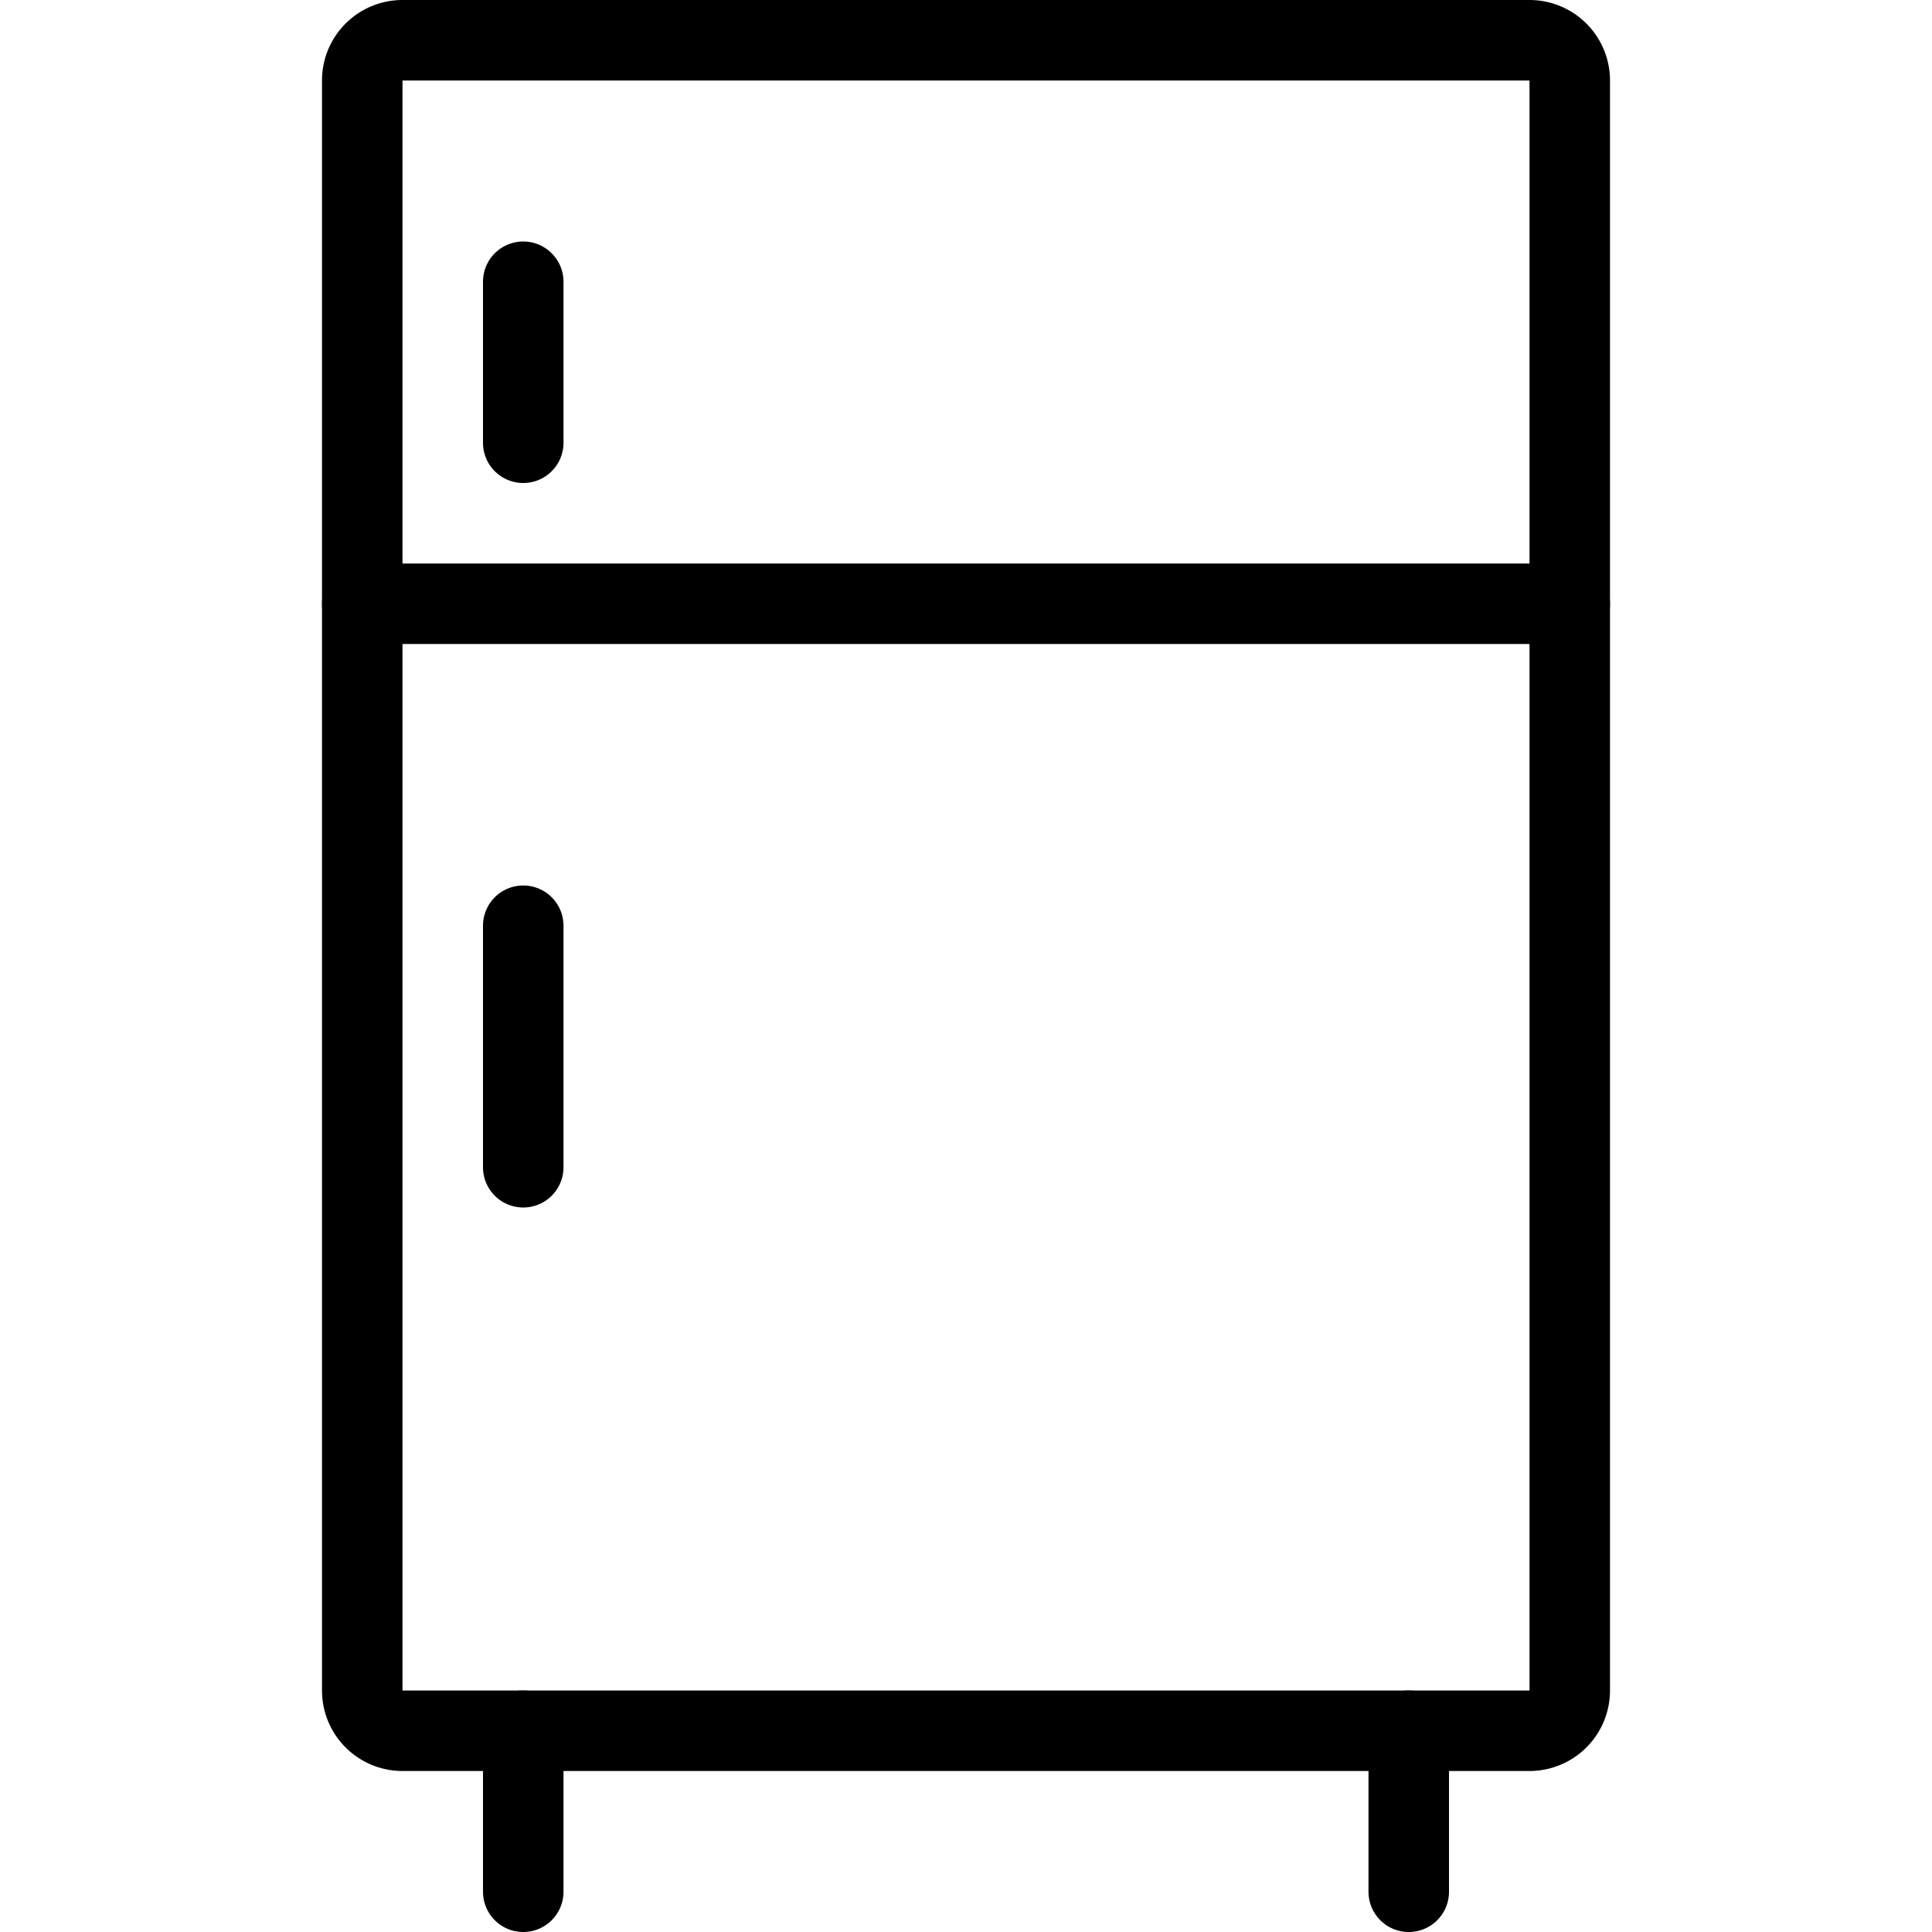 <svg id="refridgerator" xmlns="http://www.w3.org/2000/svg" width="24" height="24" viewBox="0 0 24 24">
  <rect id="Rectangle_3257" data-name="Rectangle 3257" width="24" height="24" fill="none"/>
  <g id="Group_5302" data-name="Group 5302" transform="translate(-677 -849)">
    <g id="Group_4622" data-name="Group 4622">
      <path id="Rectangle_3196" data-name="Rectangle 3196" d="M1,1V21H15V1H1M1,0H15a1,1,0,0,1,1,1V21a1,1,0,0,1-1,1H1a1,1,0,0,1-1-1V1A1,1,0,0,1,1,0Z" transform="translate(681 849)"/>
      <path id="Line_763" data-name="Line 763" d="M15,.5H0A.5.5,0,0,1-.5,0,.5.5,0,0,1,0-.5H15a.5.5,0,0,1,.5.5A.5.5,0,0,1,15,.5Z" transform="translate(681.5 856.5)"/>
      <path id="Line_764" data-name="Line 764" d="M0,2.5A.5.5,0,0,1-.5,2V0A.5.5,0,0,1,0-.5.5.5,0,0,1,.5,0V2A.5.5,0,0,1,0,2.5Z" transform="translate(683.5 852.5)"/>
      <path id="Line_765" data-name="Line 765" d="M0,3.5A.5.5,0,0,1-.5,3V0A.5.5,0,0,1,0-.5.5.5,0,0,1,.5,0V3A.5.5,0,0,1,0,3.5Z" transform="translate(683.5 860.5)"/>
      <path id="Line_766" data-name="Line 766" d="M0,2.5A.5.5,0,0,1-.5,2V0A.5.5,0,0,1,0-.5.5.5,0,0,1,.5,0V2A.5.5,0,0,1,0,2.5Z" transform="translate(683.5 870.5)"/>
      <path id="Line_767" data-name="Line 767" d="M0,2.5A.5.5,0,0,1-.5,2V0A.5.5,0,0,1,0-.5.5.5,0,0,1,.5,0V2A.5.5,0,0,1,0,2.5Z" transform="translate(694.5 870.5)"/>
    </g>
  </g>
</svg>